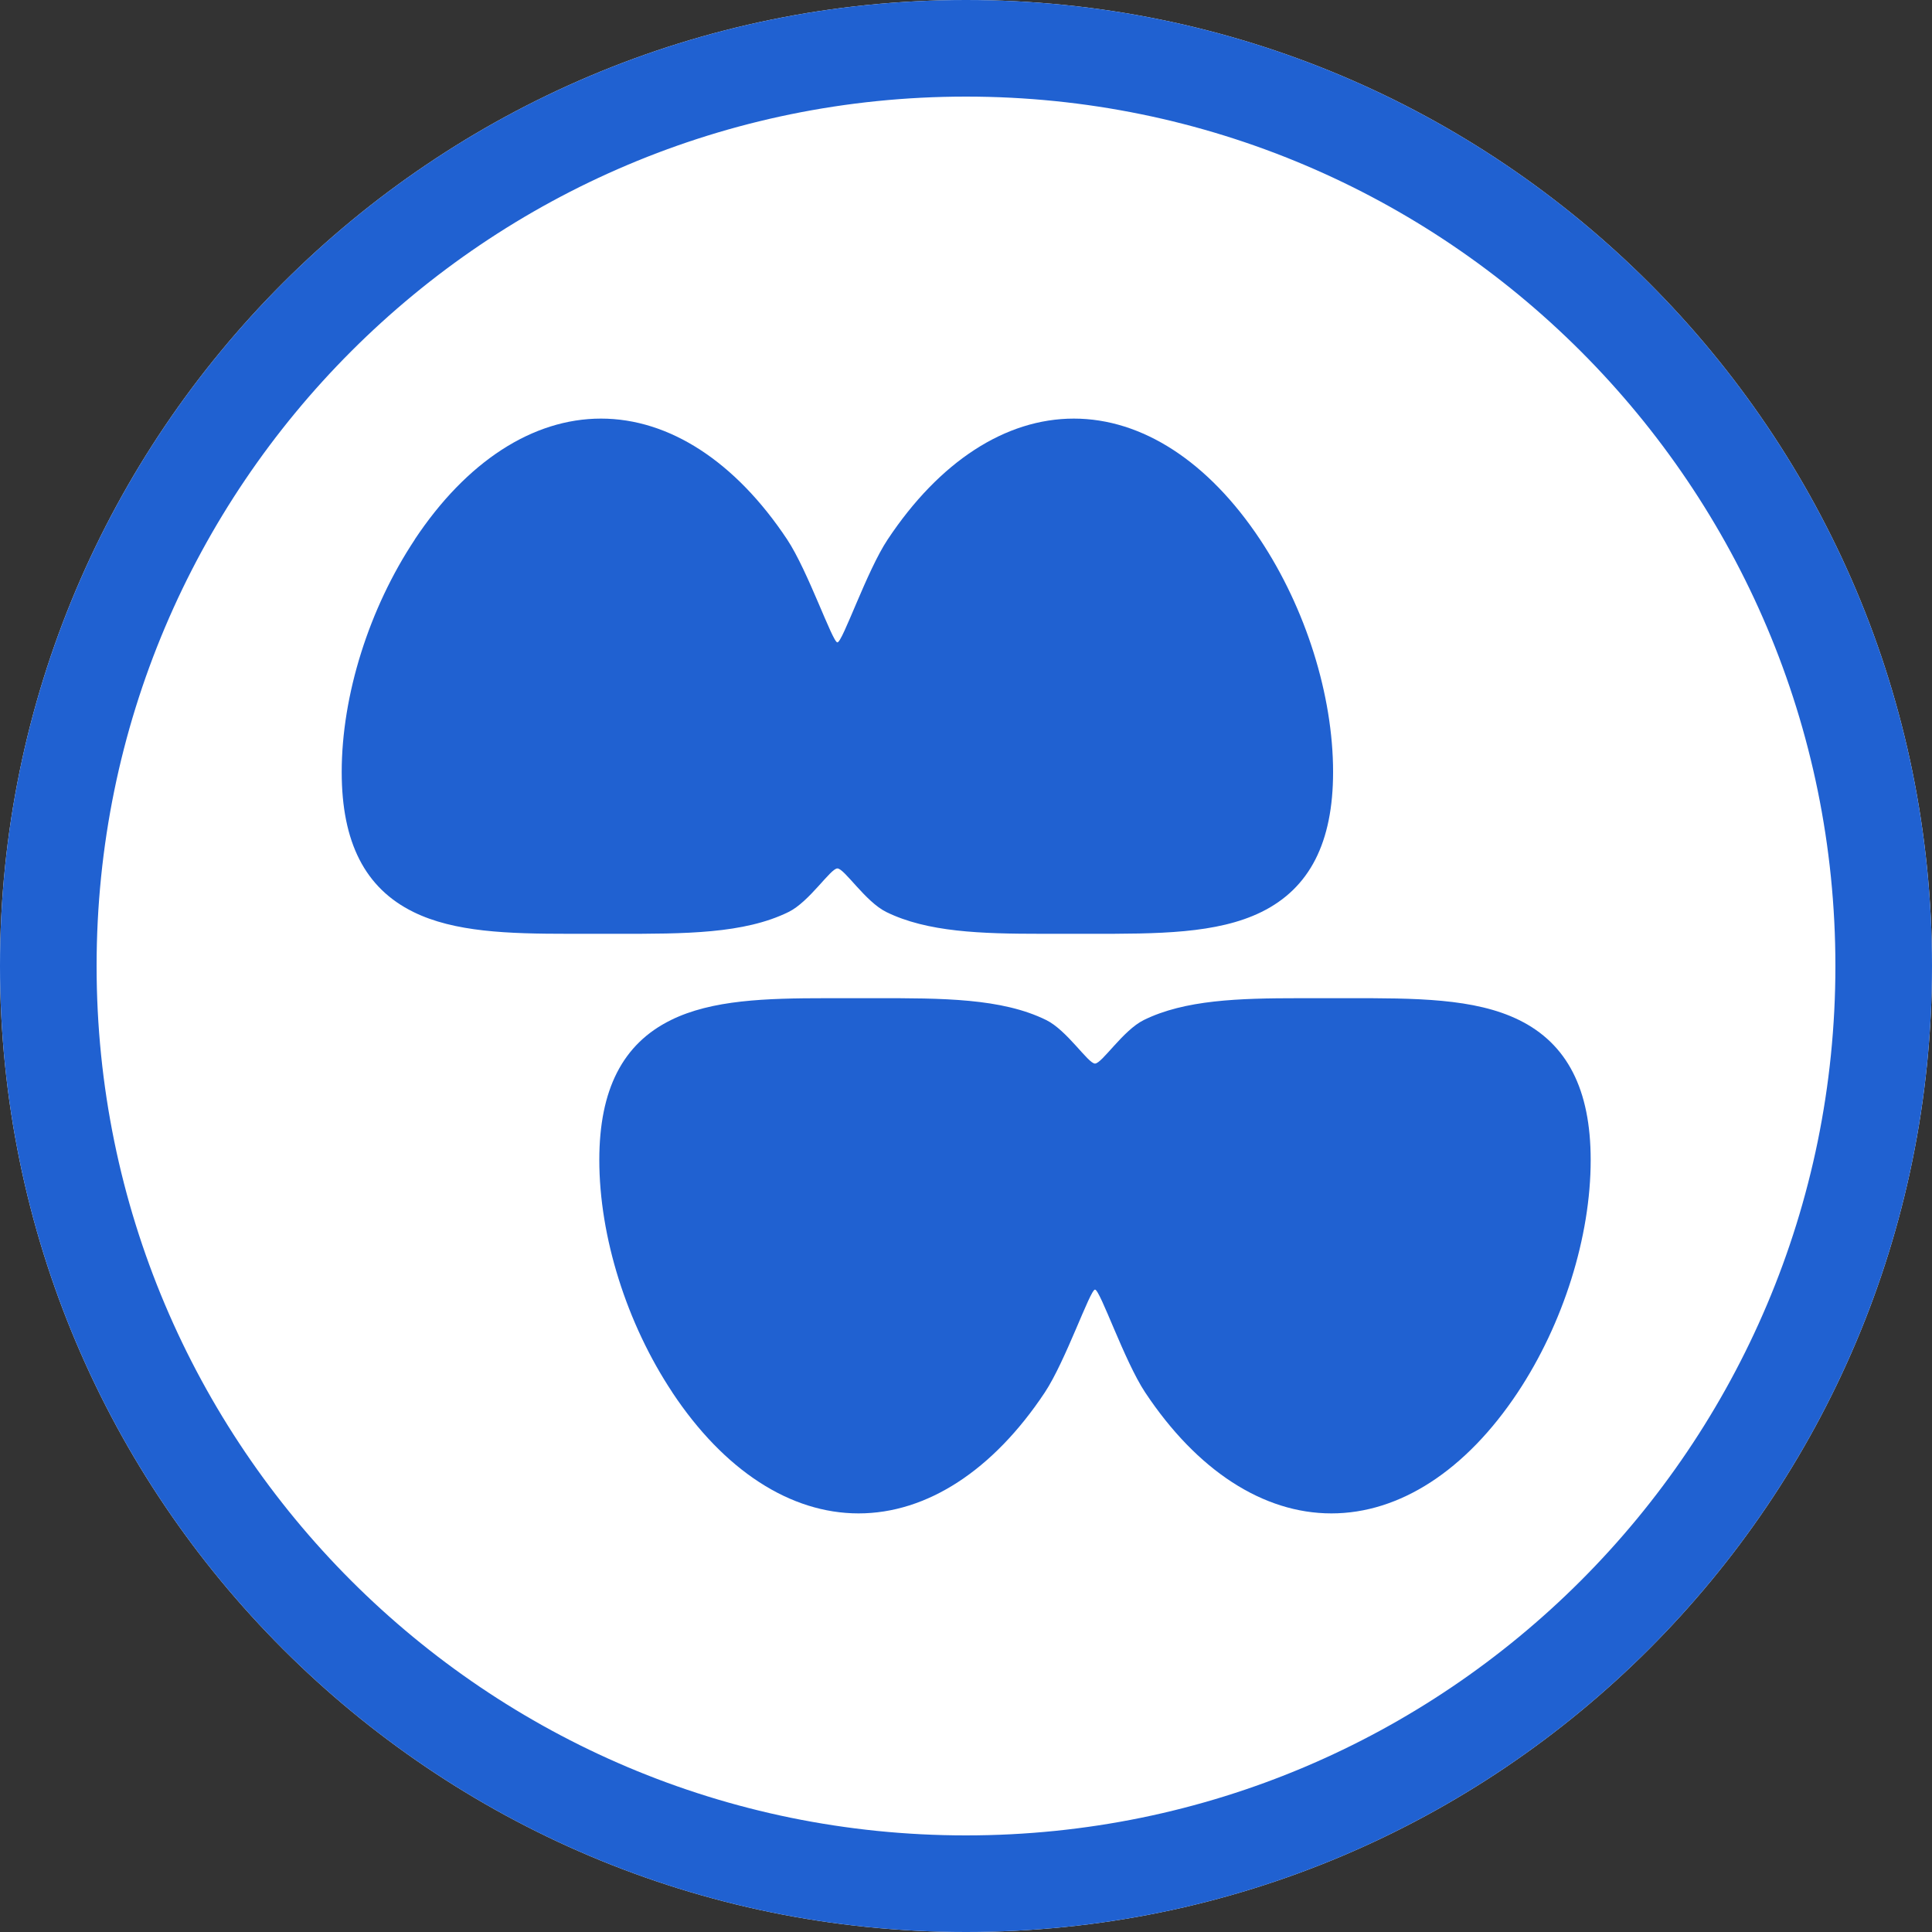 <svg xmlns="http://www.w3.org/2000/svg" width="30" height="30" viewBox="0 0 30 30"><rect x="0" y="0" width="30" height="30" fill="#333333" stroke="none"/><defs><clipPath id="ezm6a"><path fill="#fff" d="M0 15C0 6.716 6.716 0 15 0c8.284 0 15 6.716 15 15 0 8.284-6.716 15-15 15-8.284 0-15-6.716-15-15z"/></clipPath></defs><g><g transform="matrix(-1 0 0 1 30 0)"><g><path fill="#fff" d="M0 15C0 6.716 6.716 0 15 0c8.284 0 15 6.716 15 15 0 8.284-6.716 15-15 15-8.284 0-15-6.716-15-15z"/><path fill="none" stroke="#2061d1" stroke-miterlimit="50" stroke-width="3" d="M0 15C0 6.716 6.716 0 15 0h0c8.284 0 15 6.716 15 15v0c0 8.284-6.716 15-15 15h0C6.716 30 0 23.284 0 15z" clip-path="url(&quot;#ezm6a&quot;)"/></g><g><path fill="#fff" d="M24 19.728C24 12.698 19.97 7 15 7s-9 5.698-9 12.728C6 21 8 21 8 19.728 8 18 8.984 10 15 10c6.016-.001 7 8 7 9.728 0 1.272 2 1.272 2 0z"/></g><g><g/><g><path fill="#2061d1" d="M23.56 8.377c-.804-1.21-1.831-1.877-2.892-1.877-1.06 0-2.087.667-2.891 1.877-.324.489-.704 1.598-.78 1.598-.08 0-.456-1.11-.78-1.597-.804-1.211-1.83-1.878-2.891-1.878s-2.088.667-2.892 1.877c-.71 1.07-1.134 2.42-1.134 3.61 0 1.095.364 1.806 1.112 2.174.69.34 1.614.34 2.661.339h.75c.946 0 1.78-.026 2.416-.339.324-.16.65-.676.758-.676.107 0 .434.517.758.676.69.34 1.614.34 2.66.339h.751c.945 0 1.78-.026 2.415-.339.75-.369 1.113-1.08 1.113-2.173 0-1.19-.424-2.54-1.135-3.61z"/></g><g><path fill="#2061d1" d="M19.56 21.622c-.804 1.211-1.831 1.878-2.892 1.878-1.06 0-2.087-.667-2.891-1.877-.324-.489-.704-1.598-.78-1.598-.08 0-.456 1.11-.78 1.598-.804 1.21-1.83 1.877-2.891 1.877s-2.088-.667-2.892-1.877c-.71-1.07-1.134-2.42-1.134-3.61 0-1.095.364-1.806 1.112-2.174.69-.34 1.614-.34 2.661-.339h.75c.946 0 1.78.026 2.416.339.324.16.65.676.758.676.107 0 .434-.517.758-.676.69-.34 1.614-.34 2.66-.339h.751c.945 0 1.78.026 2.415.339.75.369 1.113 1.08 1.113 2.173 0 1.19-.424 2.54-1.135 3.61z"/></g></g></g></g></svg>